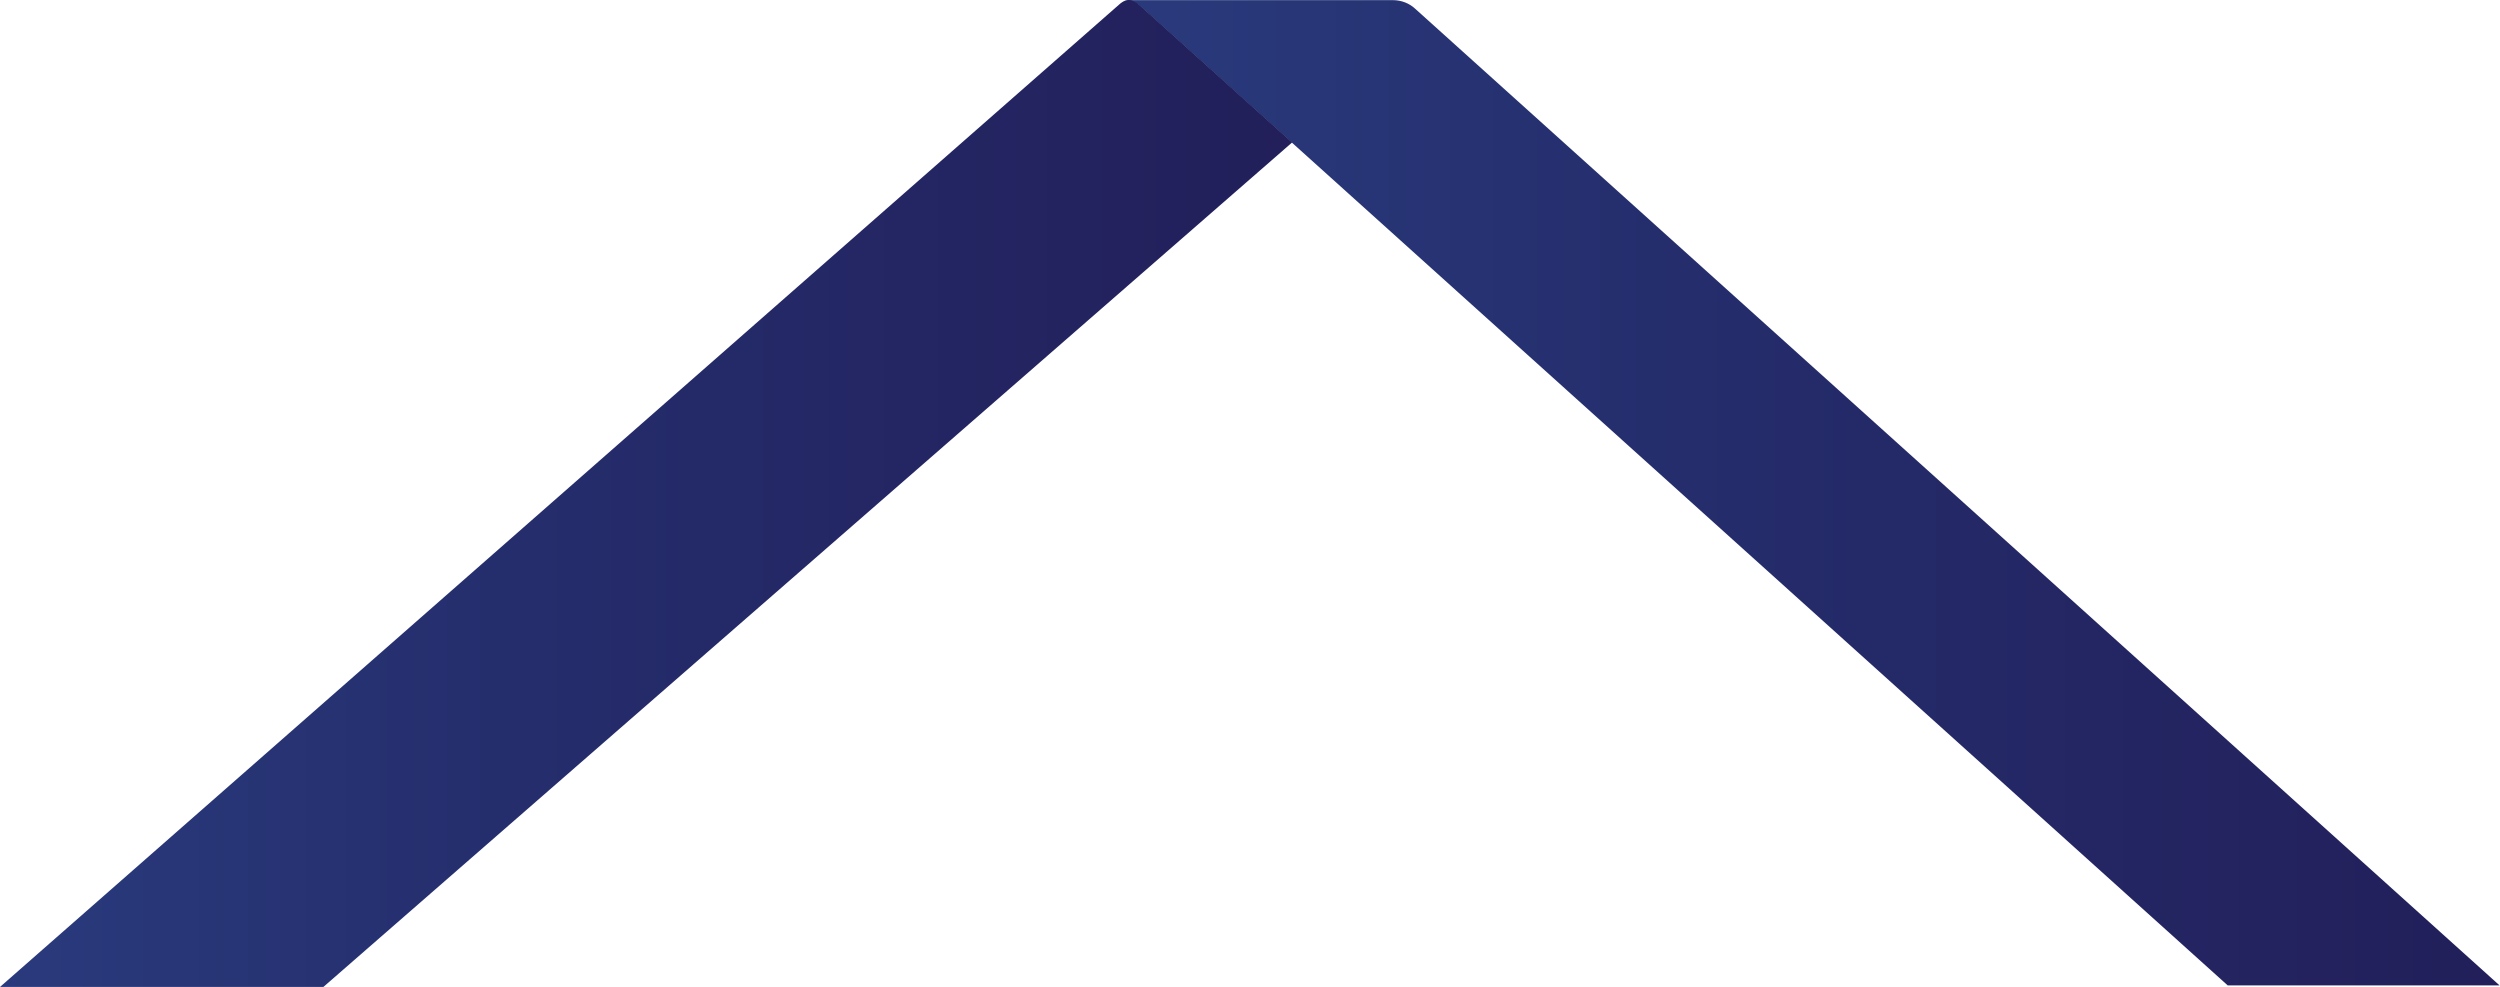 <svg width="2031" height="802" viewBox="0 0 2031 802" fill="none" xmlns="http://www.w3.org/2000/svg">
<path d="M2030.66 800.546H1809.8L926.962 5.465C921.153 0.114 913.661 0.114 913.661 0.114H1131.62C1138.43 0.114 1144.97 2.652 1149.78 7.178L2030.64 800.546H2030.66Z" fill="url(#paint0_linear_652_2957)"/>
<path d="M0 801.794L909.024 3.836C916.101 -2.678 921.153 -0.246 928.206 6.269L1049.74 115.709L262.716 801.794H0Z" fill="url(#paint1_linear_652_2957)"/>
<defs>
<linearGradient id="paint0_linear_652_2957" x1="913.661" y1="400.33" x2="2030.66" y2="400.33" gradientUnits="userSpaceOnUse">
<stop stop-color="#293A7C"/>
<stop offset="0.41" stop-color="#252D6C"/>
<stop offset="1" stop-color="#221F5A"/>
</linearGradient>
<linearGradient id="paint1_linear_652_2957" x1="0" y1="400.88" x2="1049.74" y2="400.88" gradientUnits="userSpaceOnUse">
<stop stop-color="#293A7C"/>
<stop offset="0.41" stop-color="#252D6C"/>
<stop offset="1" stop-color="#221F5A"/>
</linearGradient>
</defs>
</svg>
